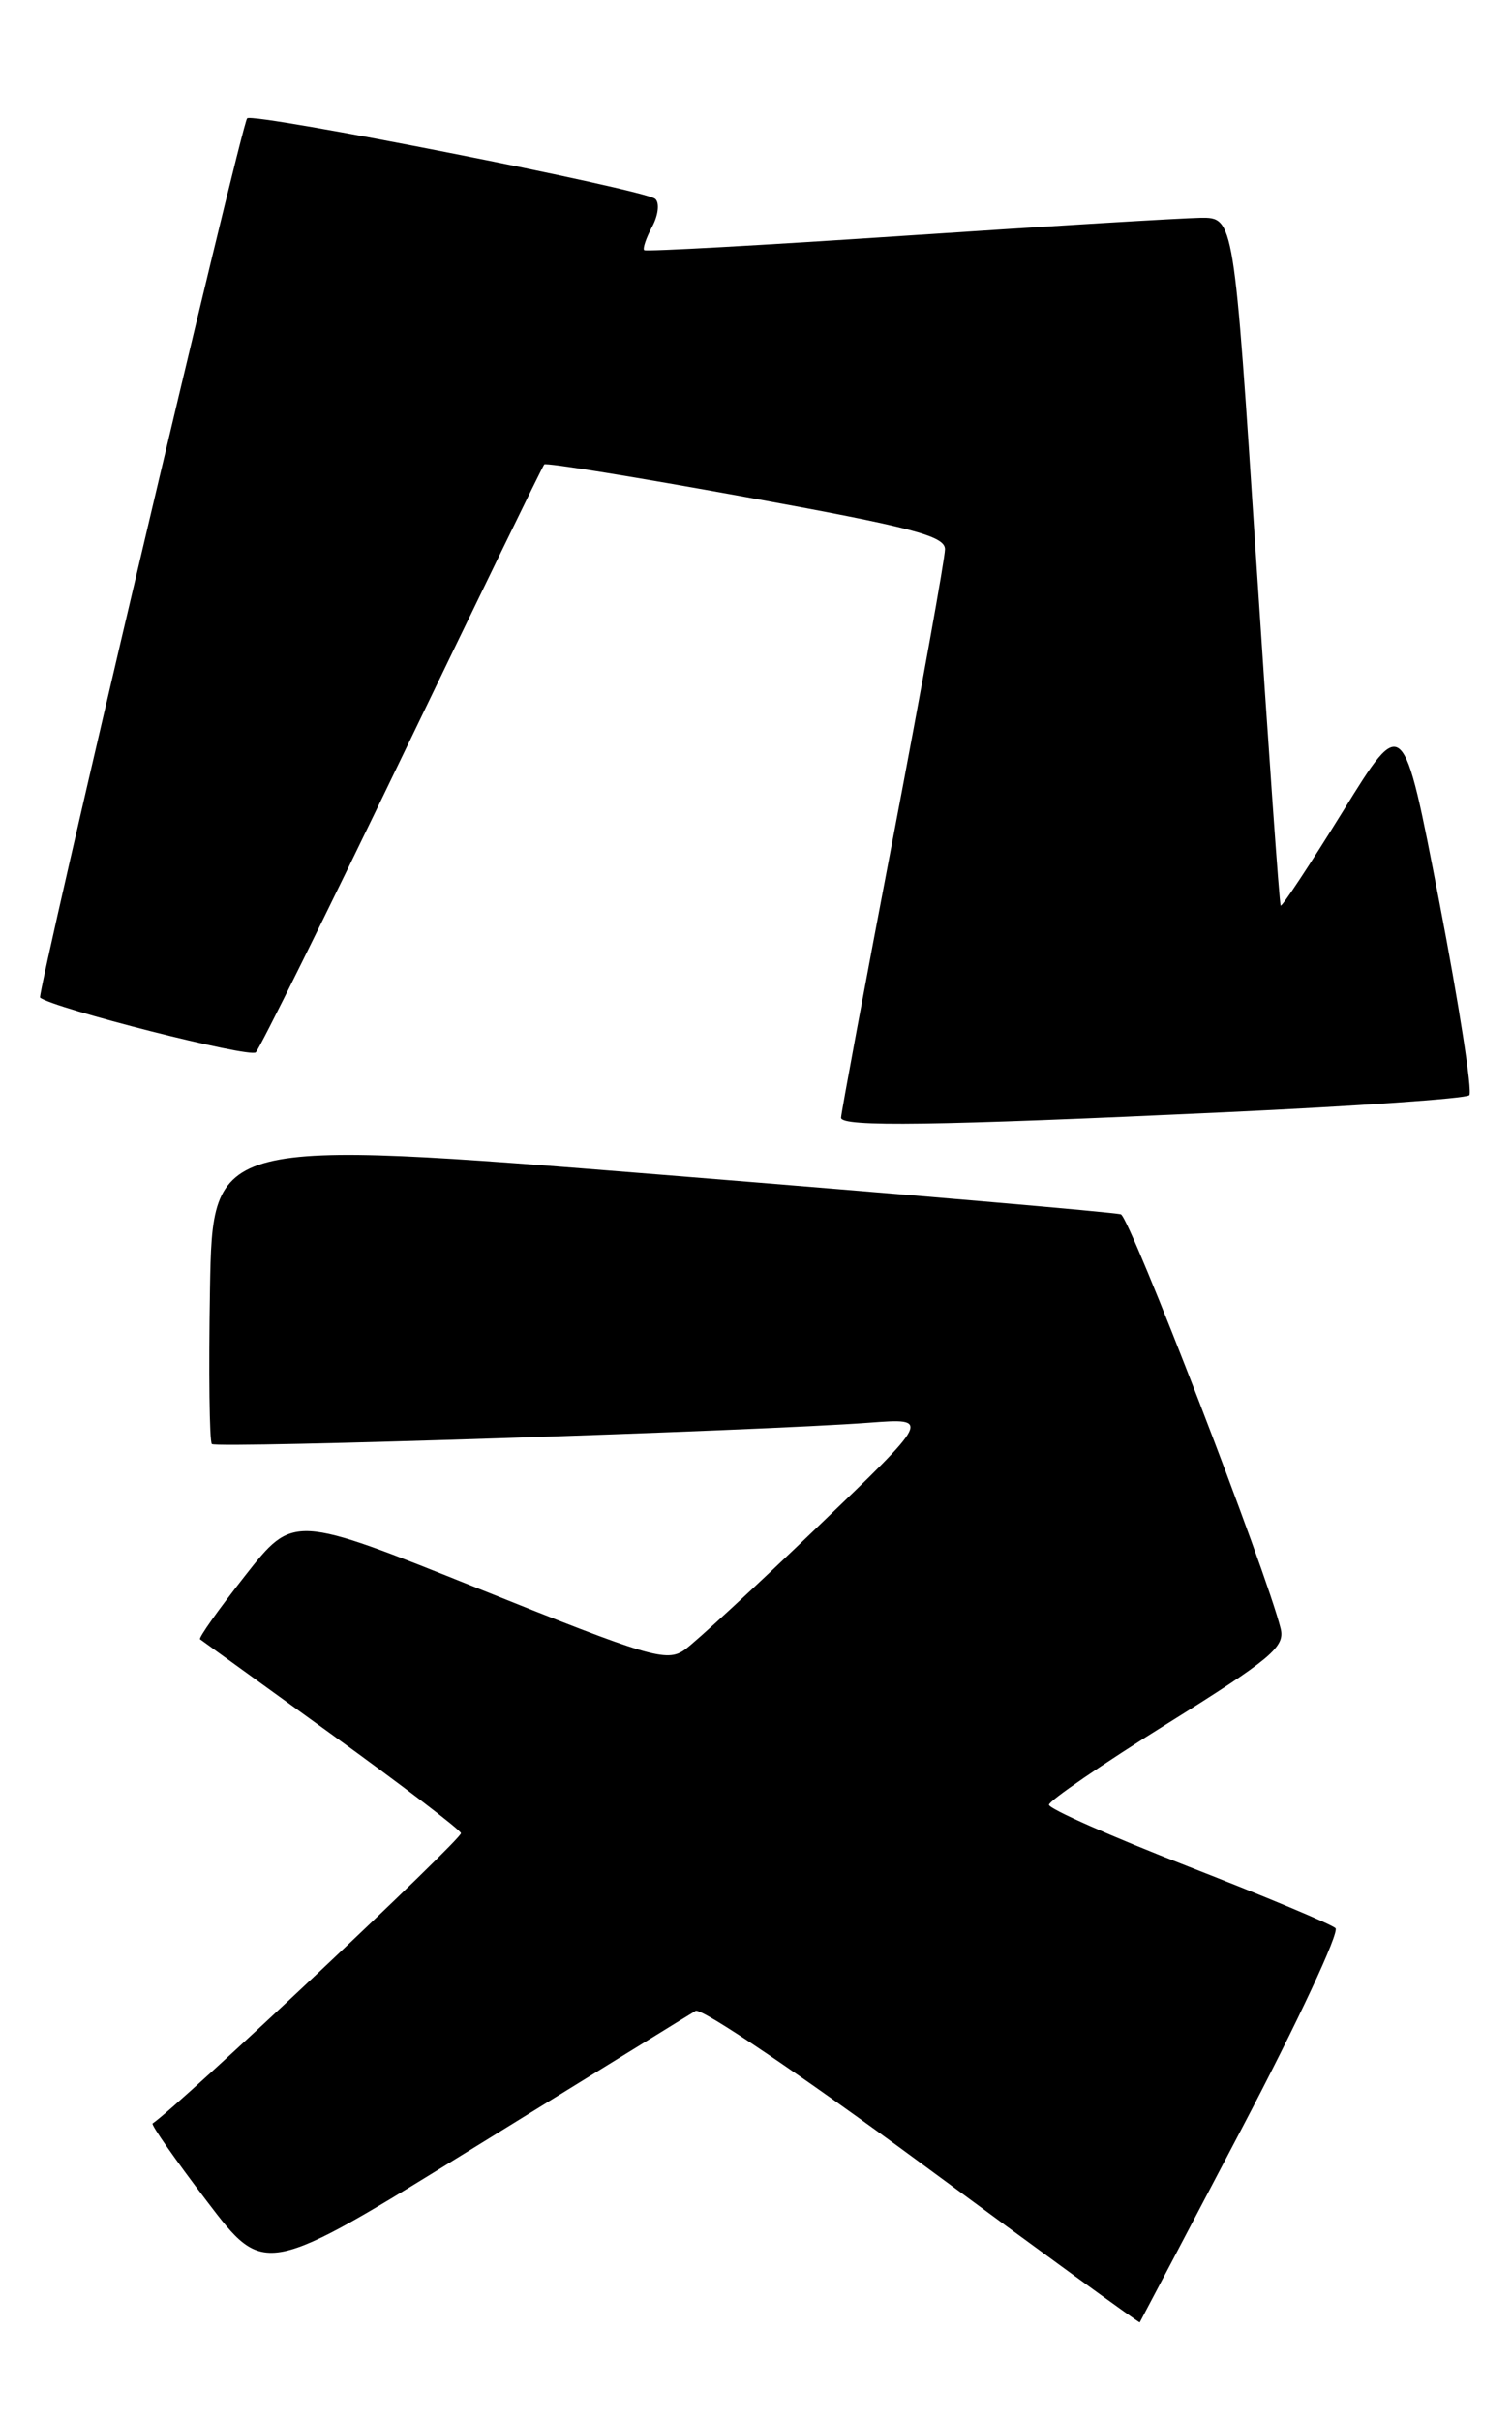<?xml version="1.0" encoding="UTF-8" standalone="no"?>
<!DOCTYPE svg PUBLIC "-//W3C//DTD SVG 1.1//EN" "http://www.w3.org/Graphics/SVG/1.1/DTD/svg11.dtd" >
<svg xmlns="http://www.w3.org/2000/svg" xmlns:xlink="http://www.w3.org/1999/xlink" version="1.1" viewBox="0 0 160 256">
 <g >
 <path fill="currentColor"
d=" M 131.43 225.12 C 137.32 213.91 141.77 204.39 141.32 203.97 C 140.87 203.55 133.86 200.61 125.75 197.45 C 117.64 194.29 111.00 191.35 111.00 190.92 C 111.00 190.50 116.64 186.63 123.53 182.33 C 134.48 175.49 136.00 174.22 135.52 172.29 C 134.05 166.30 119.58 128.78 118.61 128.46 C 118.00 128.25 96.12 126.37 70.00 124.27 C 22.50 120.45 22.50 120.45 22.22 136.37 C 22.07 145.12 22.16 152.50 22.42 152.76 C 22.91 153.24 80.30 151.38 92.00 150.50 C 98.50 150.01 98.50 150.01 86.50 161.54 C 79.90 167.89 73.57 173.73 72.44 174.53 C 70.55 175.86 68.70 175.31 50.71 168.08 C 31.04 160.18 31.04 160.18 25.94 166.68 C 23.13 170.25 20.98 173.28 21.17 173.41 C 21.35 173.54 27.57 178.04 35.00 183.41 C 42.42 188.77 48.63 193.50 48.78 193.92 C 48.98 194.47 18.97 222.72 16.15 224.63 C 15.96 224.76 18.55 228.47 21.91 232.88 C 28.01 240.89 28.01 240.89 50.25 227.13 C 62.49 219.57 73.00 213.08 73.61 212.72 C 74.21 212.36 85.01 219.66 97.61 228.95 C 110.20 238.24 120.55 245.76 120.61 245.67 C 120.67 245.58 125.54 236.33 131.43 225.12 Z  M 129.67 117.66 C 143.51 117.02 155.12 116.21 155.48 115.86 C 155.83 115.50 154.40 106.28 152.30 95.37 C 148.48 75.52 148.48 75.52 142.12 85.81 C 138.62 91.47 135.65 95.96 135.52 95.80 C 135.39 95.63 134.23 79.19 132.93 59.25 C 130.58 23.00 130.58 23.00 127.04 23.04 C 125.09 23.07 111.12 23.91 96.00 24.92 C 80.88 25.93 68.35 26.63 68.17 26.46 C 67.99 26.30 68.37 25.18 69.01 23.98 C 69.66 22.77 69.81 21.45 69.34 21.04 C 68.23 20.05 26.79 11.88 26.15 12.52 C 25.56 13.10 3.87 105.23 4.24 105.53 C 5.64 106.66 26.45 111.95 27.07 111.32 C 27.51 110.87 34.49 96.78 42.57 80.00 C 50.65 63.23 57.41 49.33 57.59 49.13 C 57.77 48.92 67.38 50.48 78.96 52.59 C 96.51 55.78 100.00 56.70 100.00 58.10 C 100.00 59.03 97.53 72.77 94.50 88.64 C 91.47 104.50 89.00 117.82 89.00 118.24 C 89.00 119.23 98.86 119.09 129.67 117.66 Z "/>
</g>
</svg>